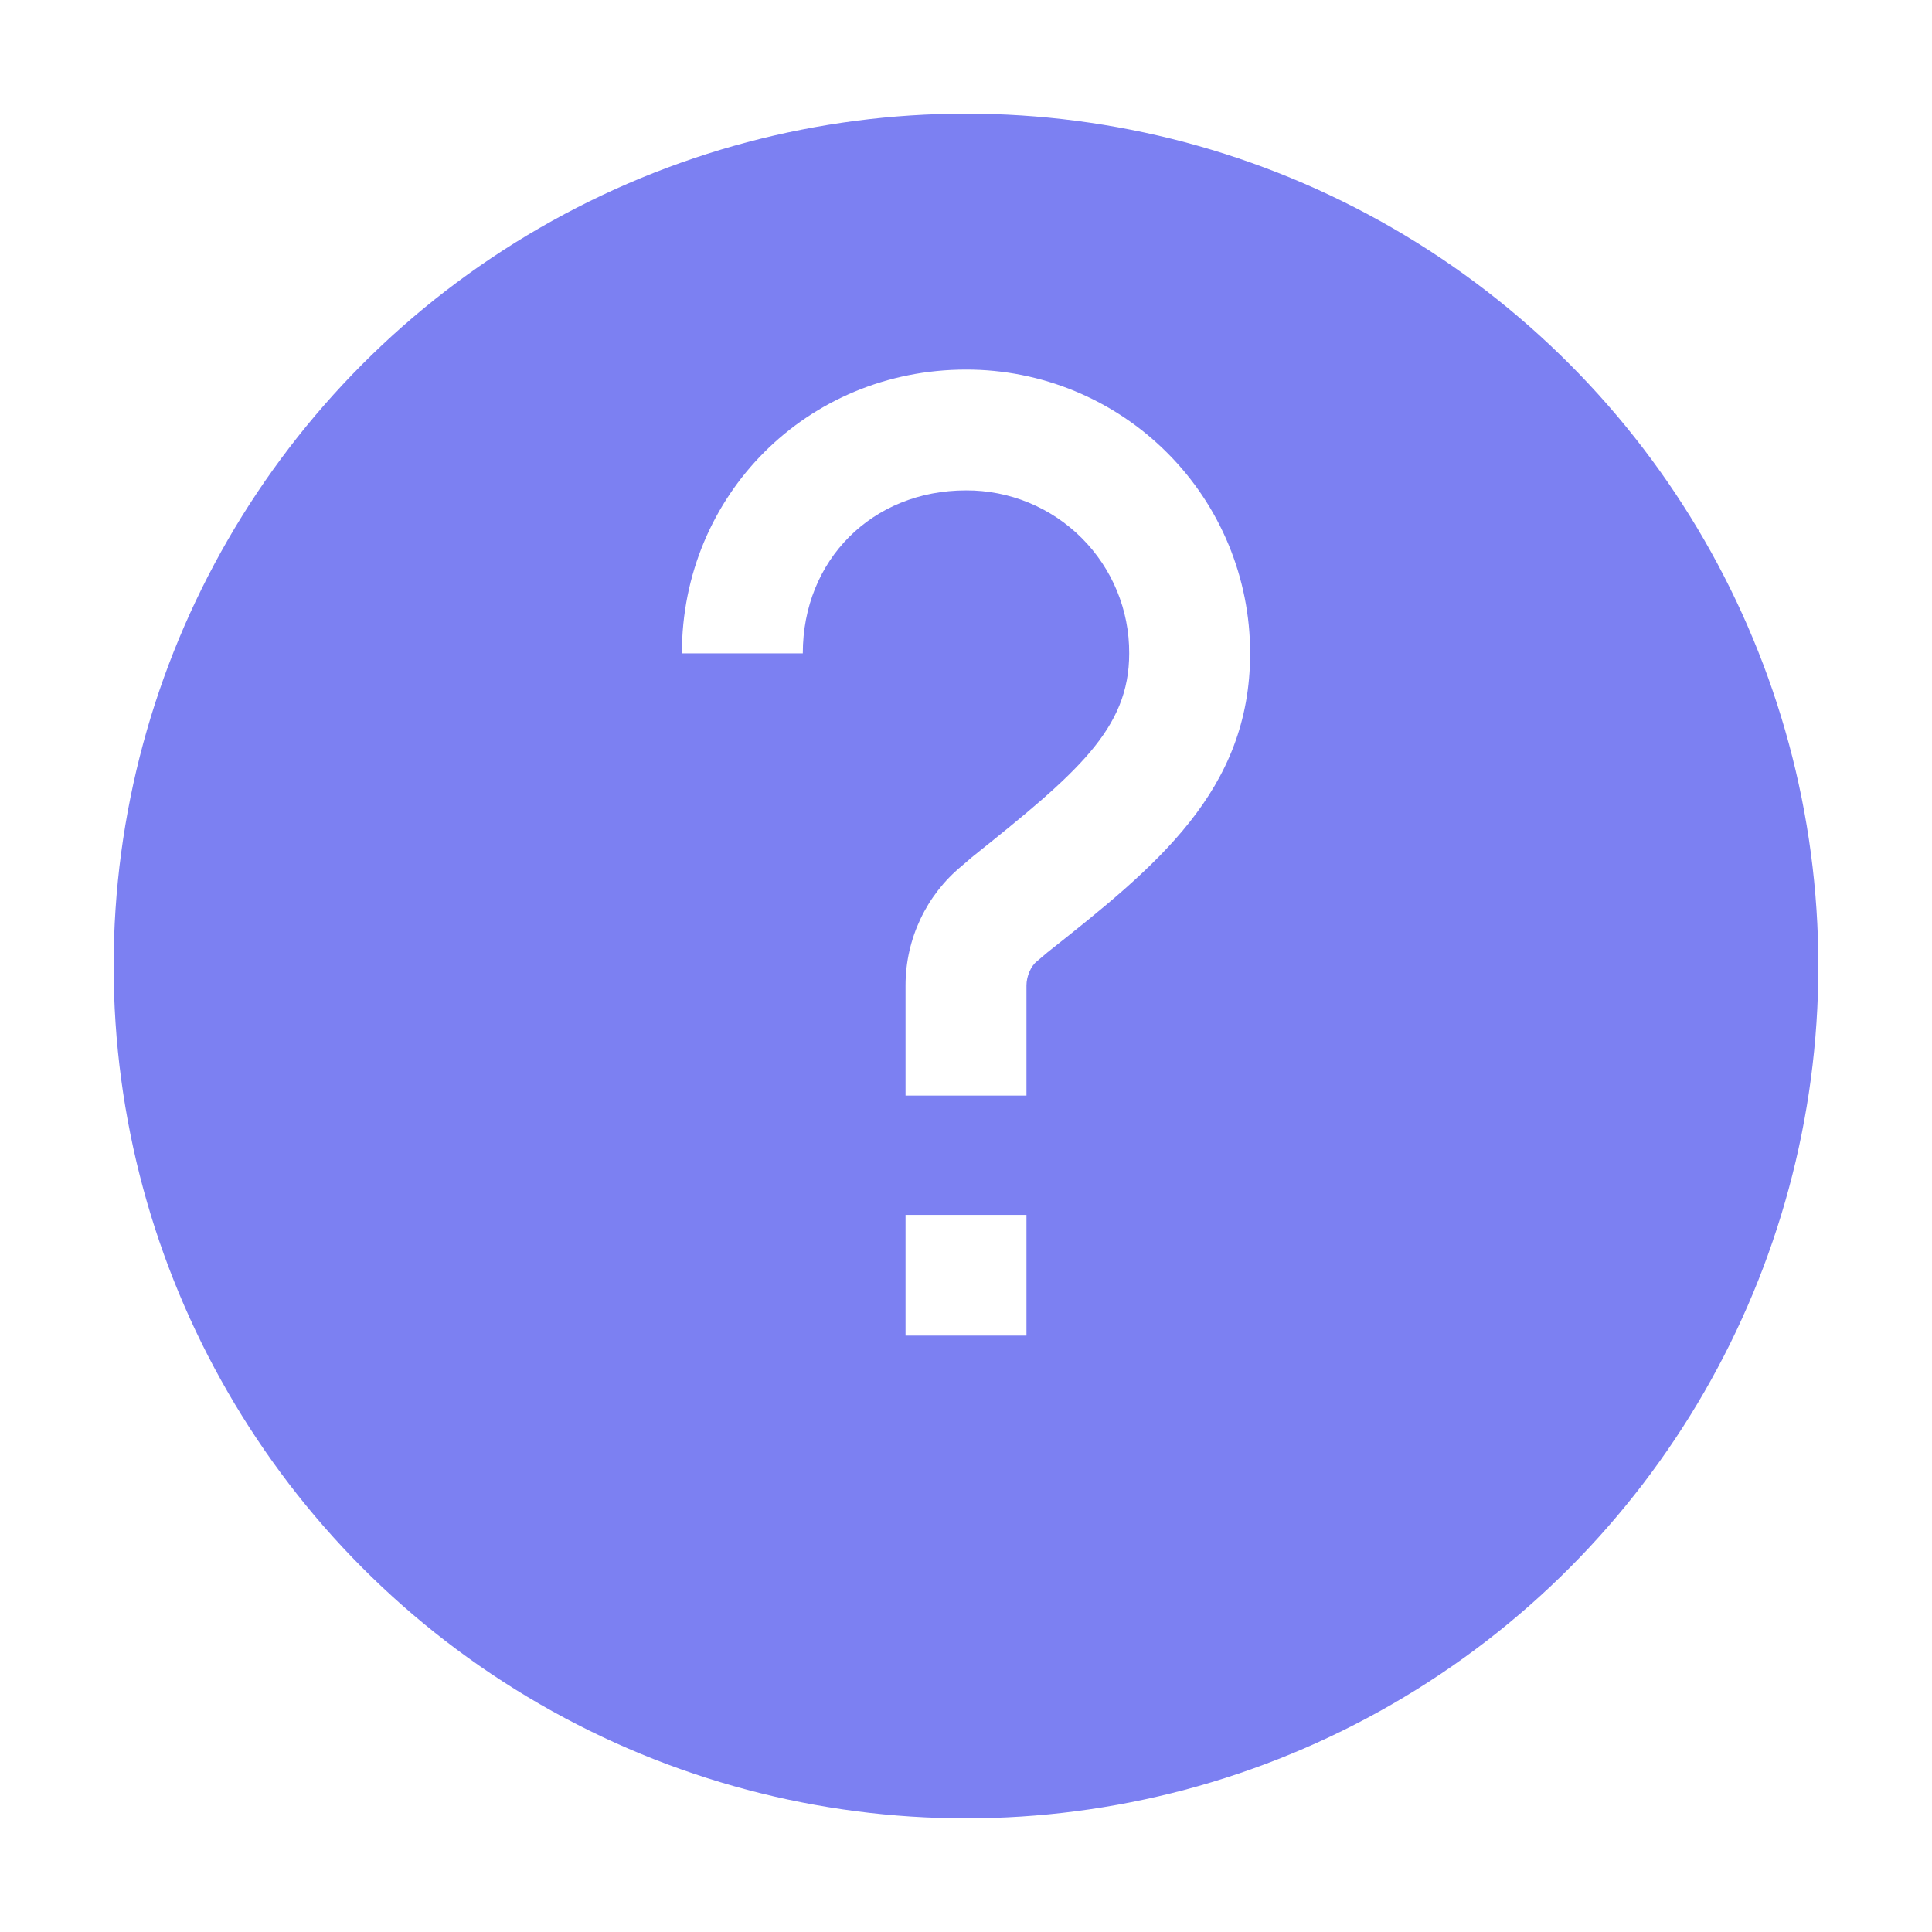 <svg width="17" height="17" viewBox="0 0 17 17" fill="none" xmlns="http://www.w3.org/2000/svg">
<g filter="url(#filter0_d)">
<circle cx="8.5" cy="7.5" r="7.5" fill="#7C80F2"/>
</g>
<path fill-rule="evenodd" clip-rule="evenodd" d="M9.032 11.752H7.968V10.69H9.032V11.752ZM9.218 8.379L9.125 8.458C9.072 8.498 9.032 8.591 9.032 8.671V9.64H7.968V8.671C7.968 8.259 8.154 7.874 8.46 7.622L8.553 7.542C9.484 6.798 9.936 6.413 9.936 5.749C9.938 5.368 9.787 5.002 9.517 4.733C9.248 4.464 8.881 4.313 8.5 4.315C7.676 4.315 7.064 4.926 7.064 5.749H6C6 4.354 7.104 3.252 8.5 3.252C9.163 3.251 9.8 3.514 10.269 3.983C10.738 4.451 11.001 5.087 11 5.749C11 6.958 10.175 7.622 9.218 8.379Z" fill="white"/>
<defs>
<filter id="filter0_d" x="0" y="0" width="17" height="17" filterUnits="userSpaceOnUse" color-interpolation-filters="sRGB">
<feFlood flood-opacity="0" result="BackgroundImageFix"/>
<feColorMatrix in="SourceAlpha" type="matrix" values="0 0 0 0 0 0 0 0 0 0 0 0 0 0 0 0 0 0 127 0"/>
<feOffset dy="1"/>
<feGaussianBlur stdDeviation="0.5"/>
<feColorMatrix type="matrix" values="0 0 0 0 0 0 0 0 0 0 0 0 0 0 0 0 0 0 0.15 0"/>
<feBlend mode="normal" in2="BackgroundImageFix" result="effect1_dropShadow"/>
<feBlend mode="normal" in="SourceGraphic" in2="effect1_dropShadow" result="shape"/>
</filter>
</defs>
</svg>
